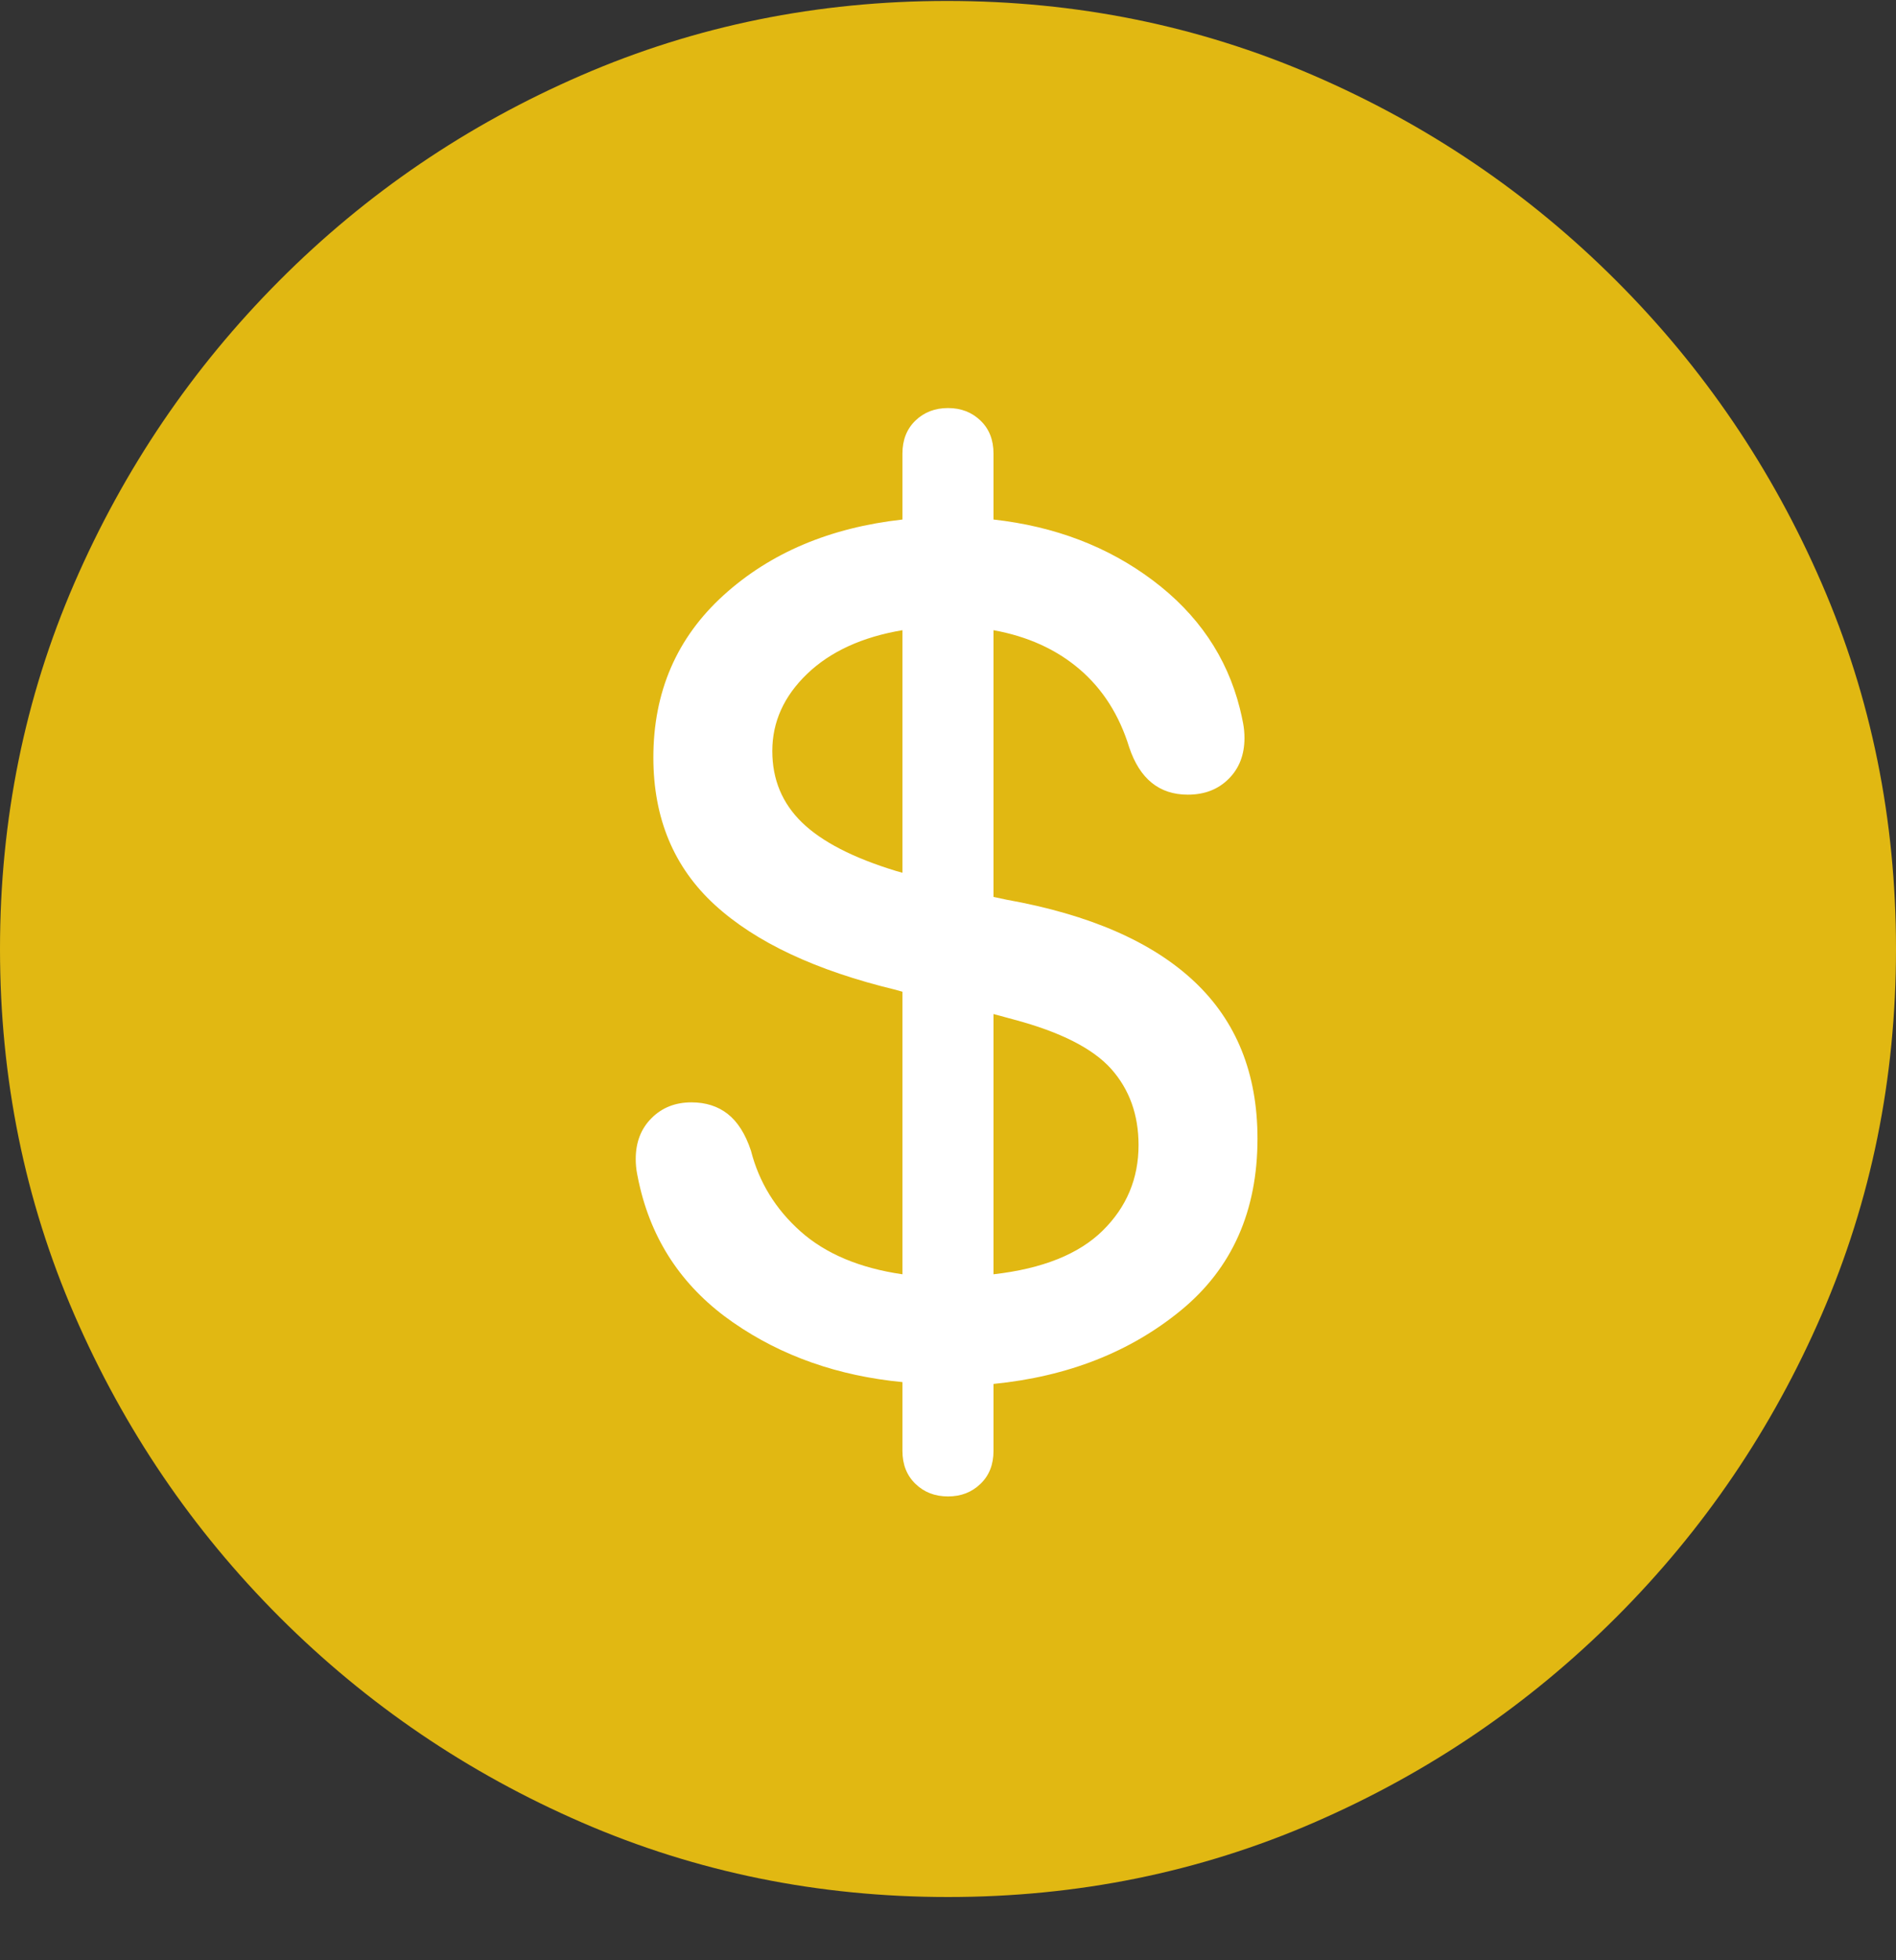 <svg width="30" height="31" viewBox="0 0 30 31" fill="none" xmlns="http://www.w3.org/2000/svg">
<rect x="0" y="0" width="30" height="31" fill="#333333" stroke="none"/>
<g clip-path="url(#clip0_88_2039)">
<path d="M15 30C17.049 30 18.978 29.608 20.787 28.824C22.596 28.04 24.191 26.957 25.573 25.576C26.956 24.194 28.039 22.599 28.823 20.791C29.608 18.983 30 17.055 30 15.007C30 12.959 29.608 11.031 28.823 9.223C28.039 7.415 26.956 5.821 25.573 4.439C24.191 3.057 22.593 1.974 20.779 1.191C18.966 0.407 17.034 0.015 14.985 0.015C12.936 0.015 11.007 0.407 9.199 1.191C7.39 1.974 5.797 3.057 4.419 4.439C3.042 5.821 1.961 7.415 1.176 9.223C0.392 11.031 0 12.959 0 15.007C0 17.055 0.392 18.983 1.176 20.791C1.961 22.599 3.044 24.194 4.426 25.576C5.809 26.957 7.404 28.04 9.213 28.824C11.022 29.608 12.951 30 15 30Z" fill="#E1B812"/>
<path d="M15 23.665C14.794 23.665 14.622 23.599 14.485 23.466C14.348 23.334 14.279 23.16 14.279 22.945V21.857C13.26 21.759 12.367 21.445 11.603 20.916C10.838 20.387 10.348 19.681 10.132 18.8C10.113 18.721 10.095 18.643 10.081 18.564C10.066 18.486 10.059 18.408 10.059 18.329C10.059 18.065 10.142 17.849 10.309 17.683C10.475 17.516 10.686 17.433 10.941 17.433C11.166 17.433 11.358 17.494 11.514 17.616C11.671 17.739 11.794 17.932 11.882 18.197C12.01 18.697 12.272 19.123 12.669 19.476C13.066 19.828 13.603 20.054 14.279 20.152V15.684L14.176 15.654C12.912 15.35 11.956 14.902 11.309 14.309C10.662 13.716 10.338 12.94 10.338 11.979C10.338 10.941 10.708 10.086 11.448 9.414C12.188 8.743 13.132 8.344 14.279 8.216V7.173C14.279 6.957 14.348 6.783 14.485 6.651C14.622 6.519 14.794 6.453 15 6.453C15.206 6.453 15.377 6.519 15.514 6.651C15.652 6.783 15.72 6.957 15.72 7.173V8.216C16.691 8.324 17.532 8.645 18.242 9.179C18.953 9.713 19.412 10.387 19.617 11.2C19.637 11.279 19.654 11.357 19.669 11.435C19.684 11.514 19.691 11.592 19.691 11.671C19.691 11.935 19.608 12.151 19.441 12.317C19.274 12.484 19.059 12.567 18.794 12.567C18.343 12.567 18.034 12.317 17.867 11.818C17.71 11.308 17.448 10.897 17.081 10.583C16.713 10.269 16.26 10.064 15.72 9.966V14.184L15.926 14.228C17.24 14.463 18.23 14.895 18.897 15.522C19.564 16.149 19.897 16.977 19.897 18.006C19.897 19.152 19.495 20.056 18.691 20.718C17.887 21.379 16.897 21.769 15.72 21.886V22.945C15.72 23.16 15.652 23.334 15.514 23.466C15.377 23.599 15.206 23.665 15 23.665ZM14.279 13.802V9.966C13.642 10.073 13.139 10.304 12.772 10.656C12.404 11.009 12.22 11.416 12.22 11.877C12.22 12.327 12.377 12.704 12.691 13.008C13.005 13.312 13.5 13.567 14.176 13.773L14.279 13.802ZM15.72 16.036V20.152C16.495 20.064 17.071 19.833 17.448 19.461C17.826 19.089 18.015 18.638 18.015 18.109C18.015 17.629 17.87 17.227 17.581 16.903C17.291 16.58 16.779 16.32 16.044 16.124L15.72 16.036Z" fill="white"/>
</g>
<defs>
<clipPath id="clip0_88_2039">
<rect width="30" height="30" fill="white" transform="translate(0 0.015)"/>
</clipPath>
</defs>
</svg>
